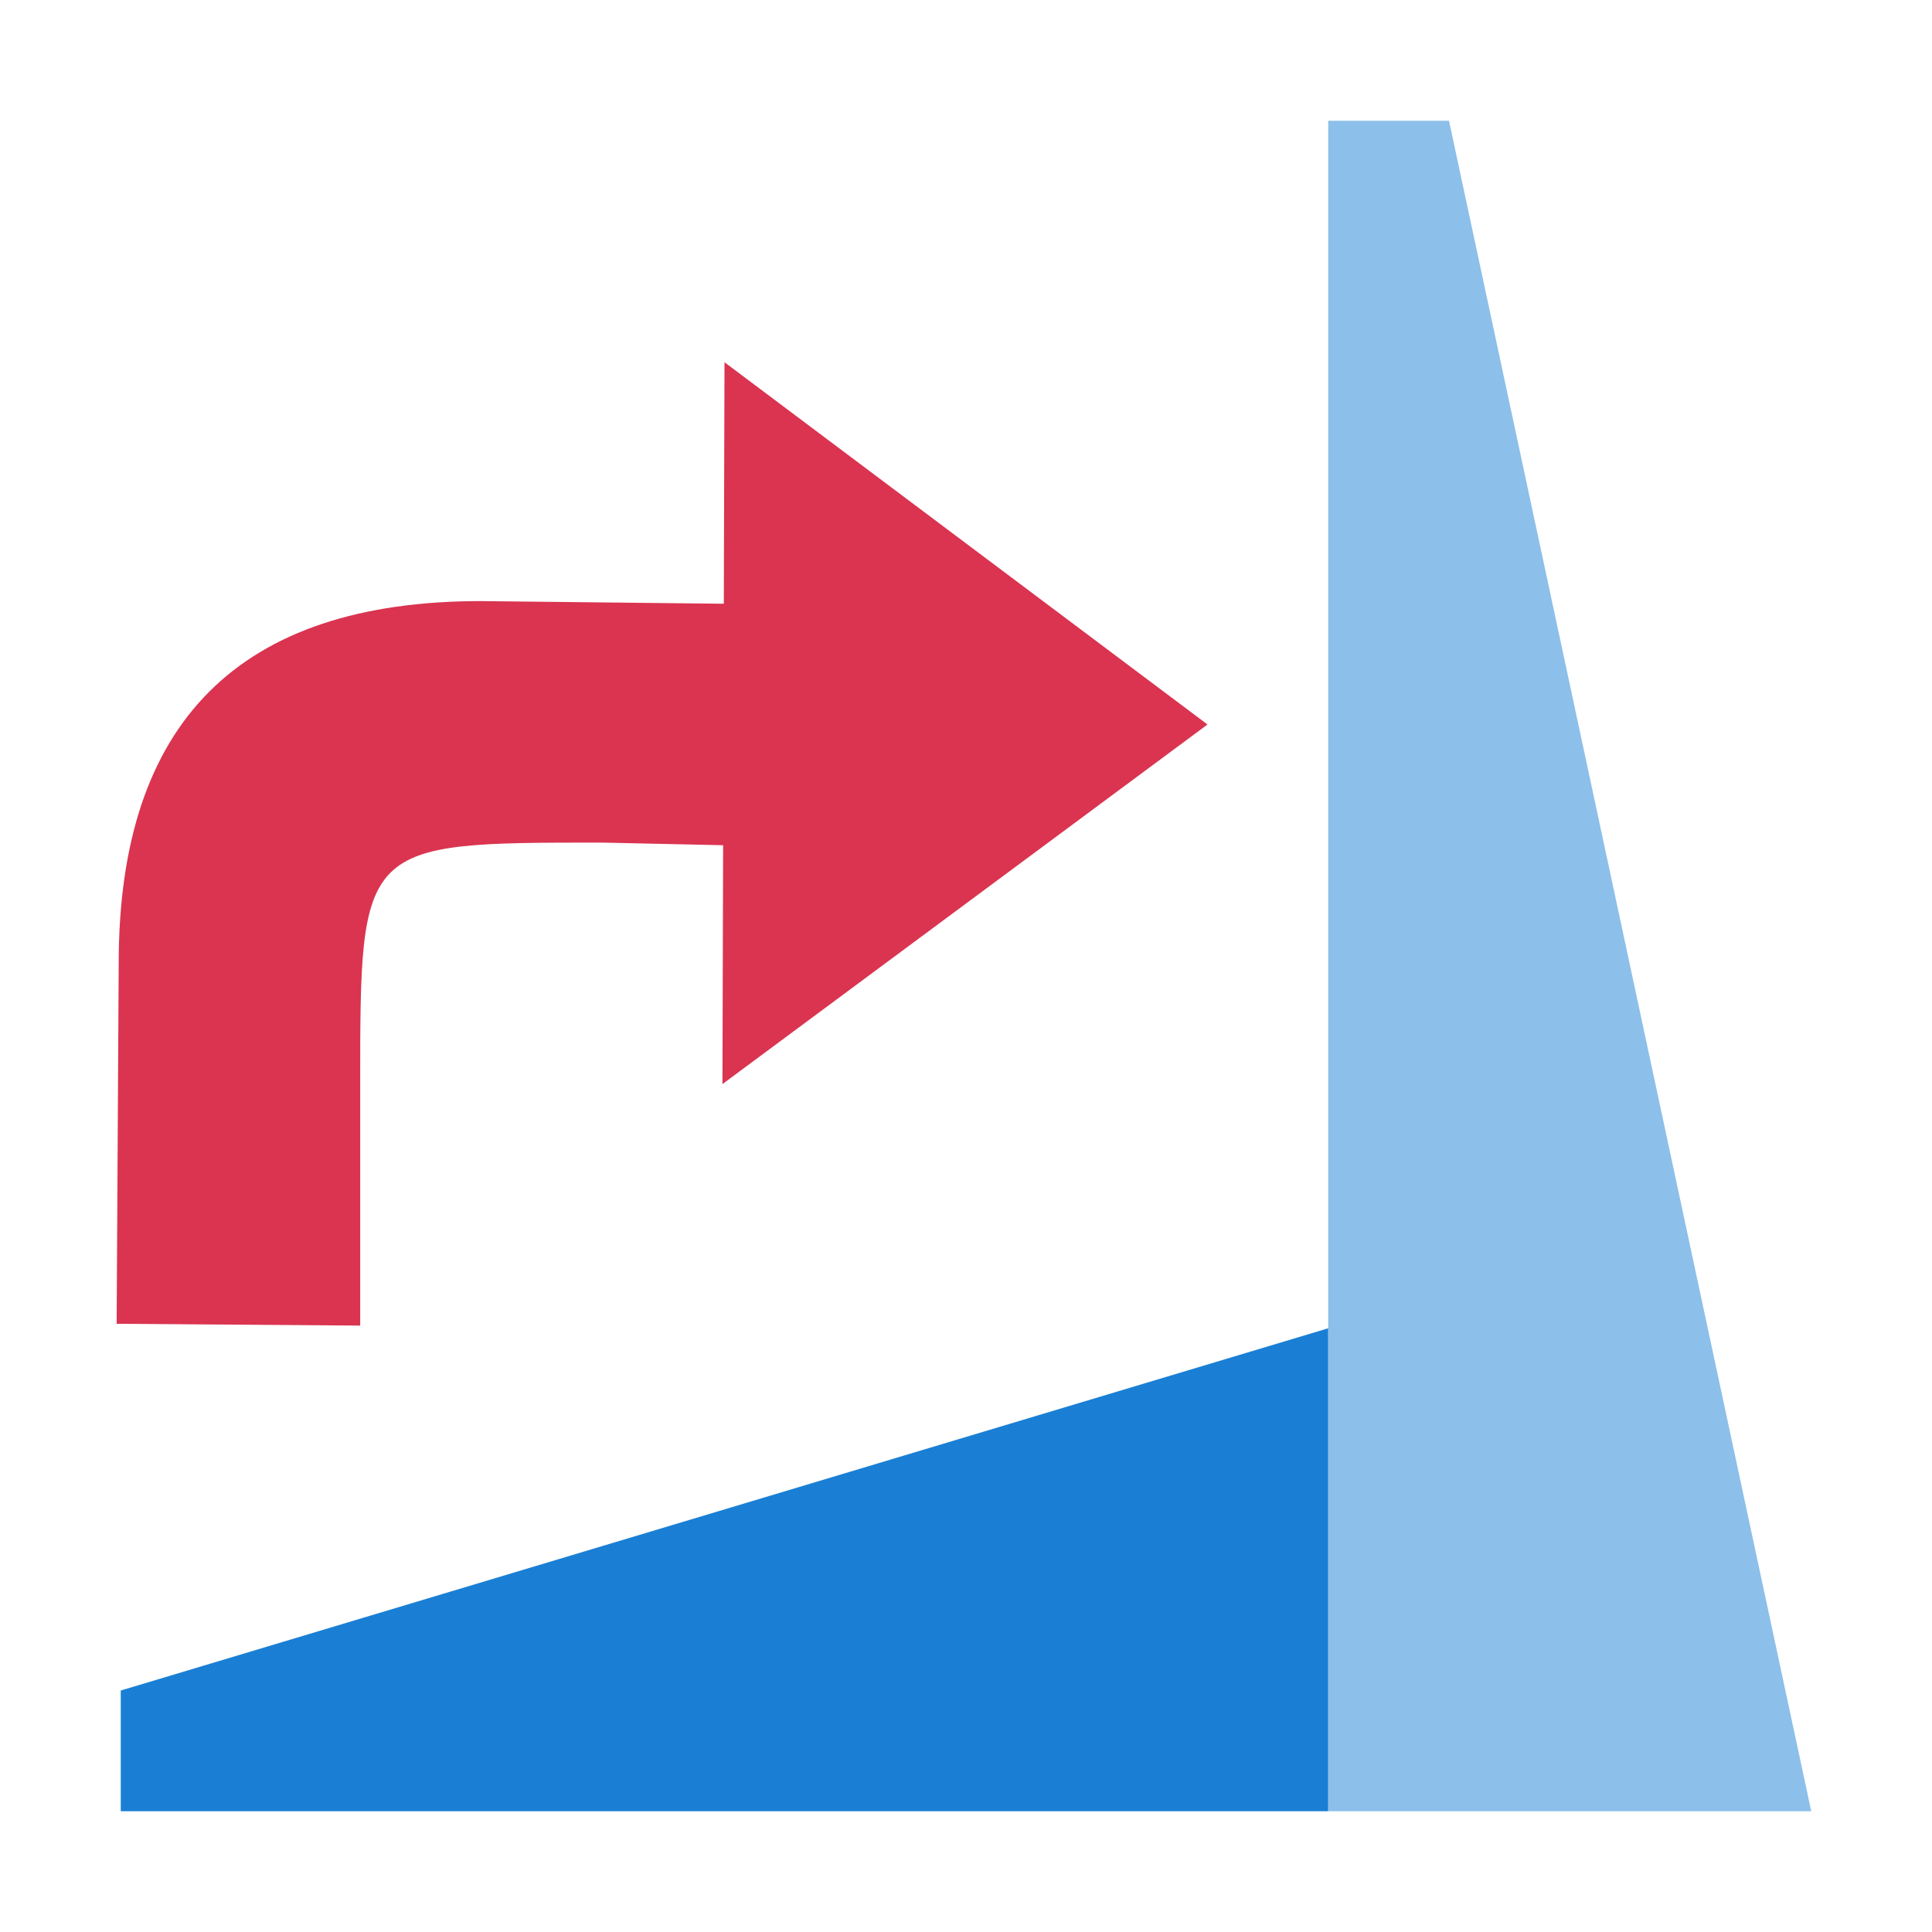 <svg xmlns="http://www.w3.org/2000/svg" viewBox="0 0 16 16"><path style="fill:#1a7fd4;fill-opacity:1" d="M1 15h10v-4L1 14z"/><path style="opacity:1;fill:#8cbfe9;fill-opacity:1" d="M11 1v14h4L12 1z"/><path d="m4.037 11.034-3-4 5.978-.017z" style="fill:#DA3450;fill-opacity:1;stroke:none;stroke-width:1px;stroke-linecap:butt;stroke-linejoin:miter;stroke-opacity:1" transform="matrix(0 1 1 0 -1.034 1.963)"/><path d="m3.037 7.034-.022-2.017c0-2 1-3 3-3L9 2l.015 2.017h-2c-2 0-2 0-2 2l.022 1.017z" style="fill:#DA3450;fill-opacity:1;stroke:none;stroke-width:1px;stroke-linecap:butt;stroke-linejoin:miter;stroke-opacity:1" transform="matrix(0 1 1 0 -1.034 1.963)"/></svg>